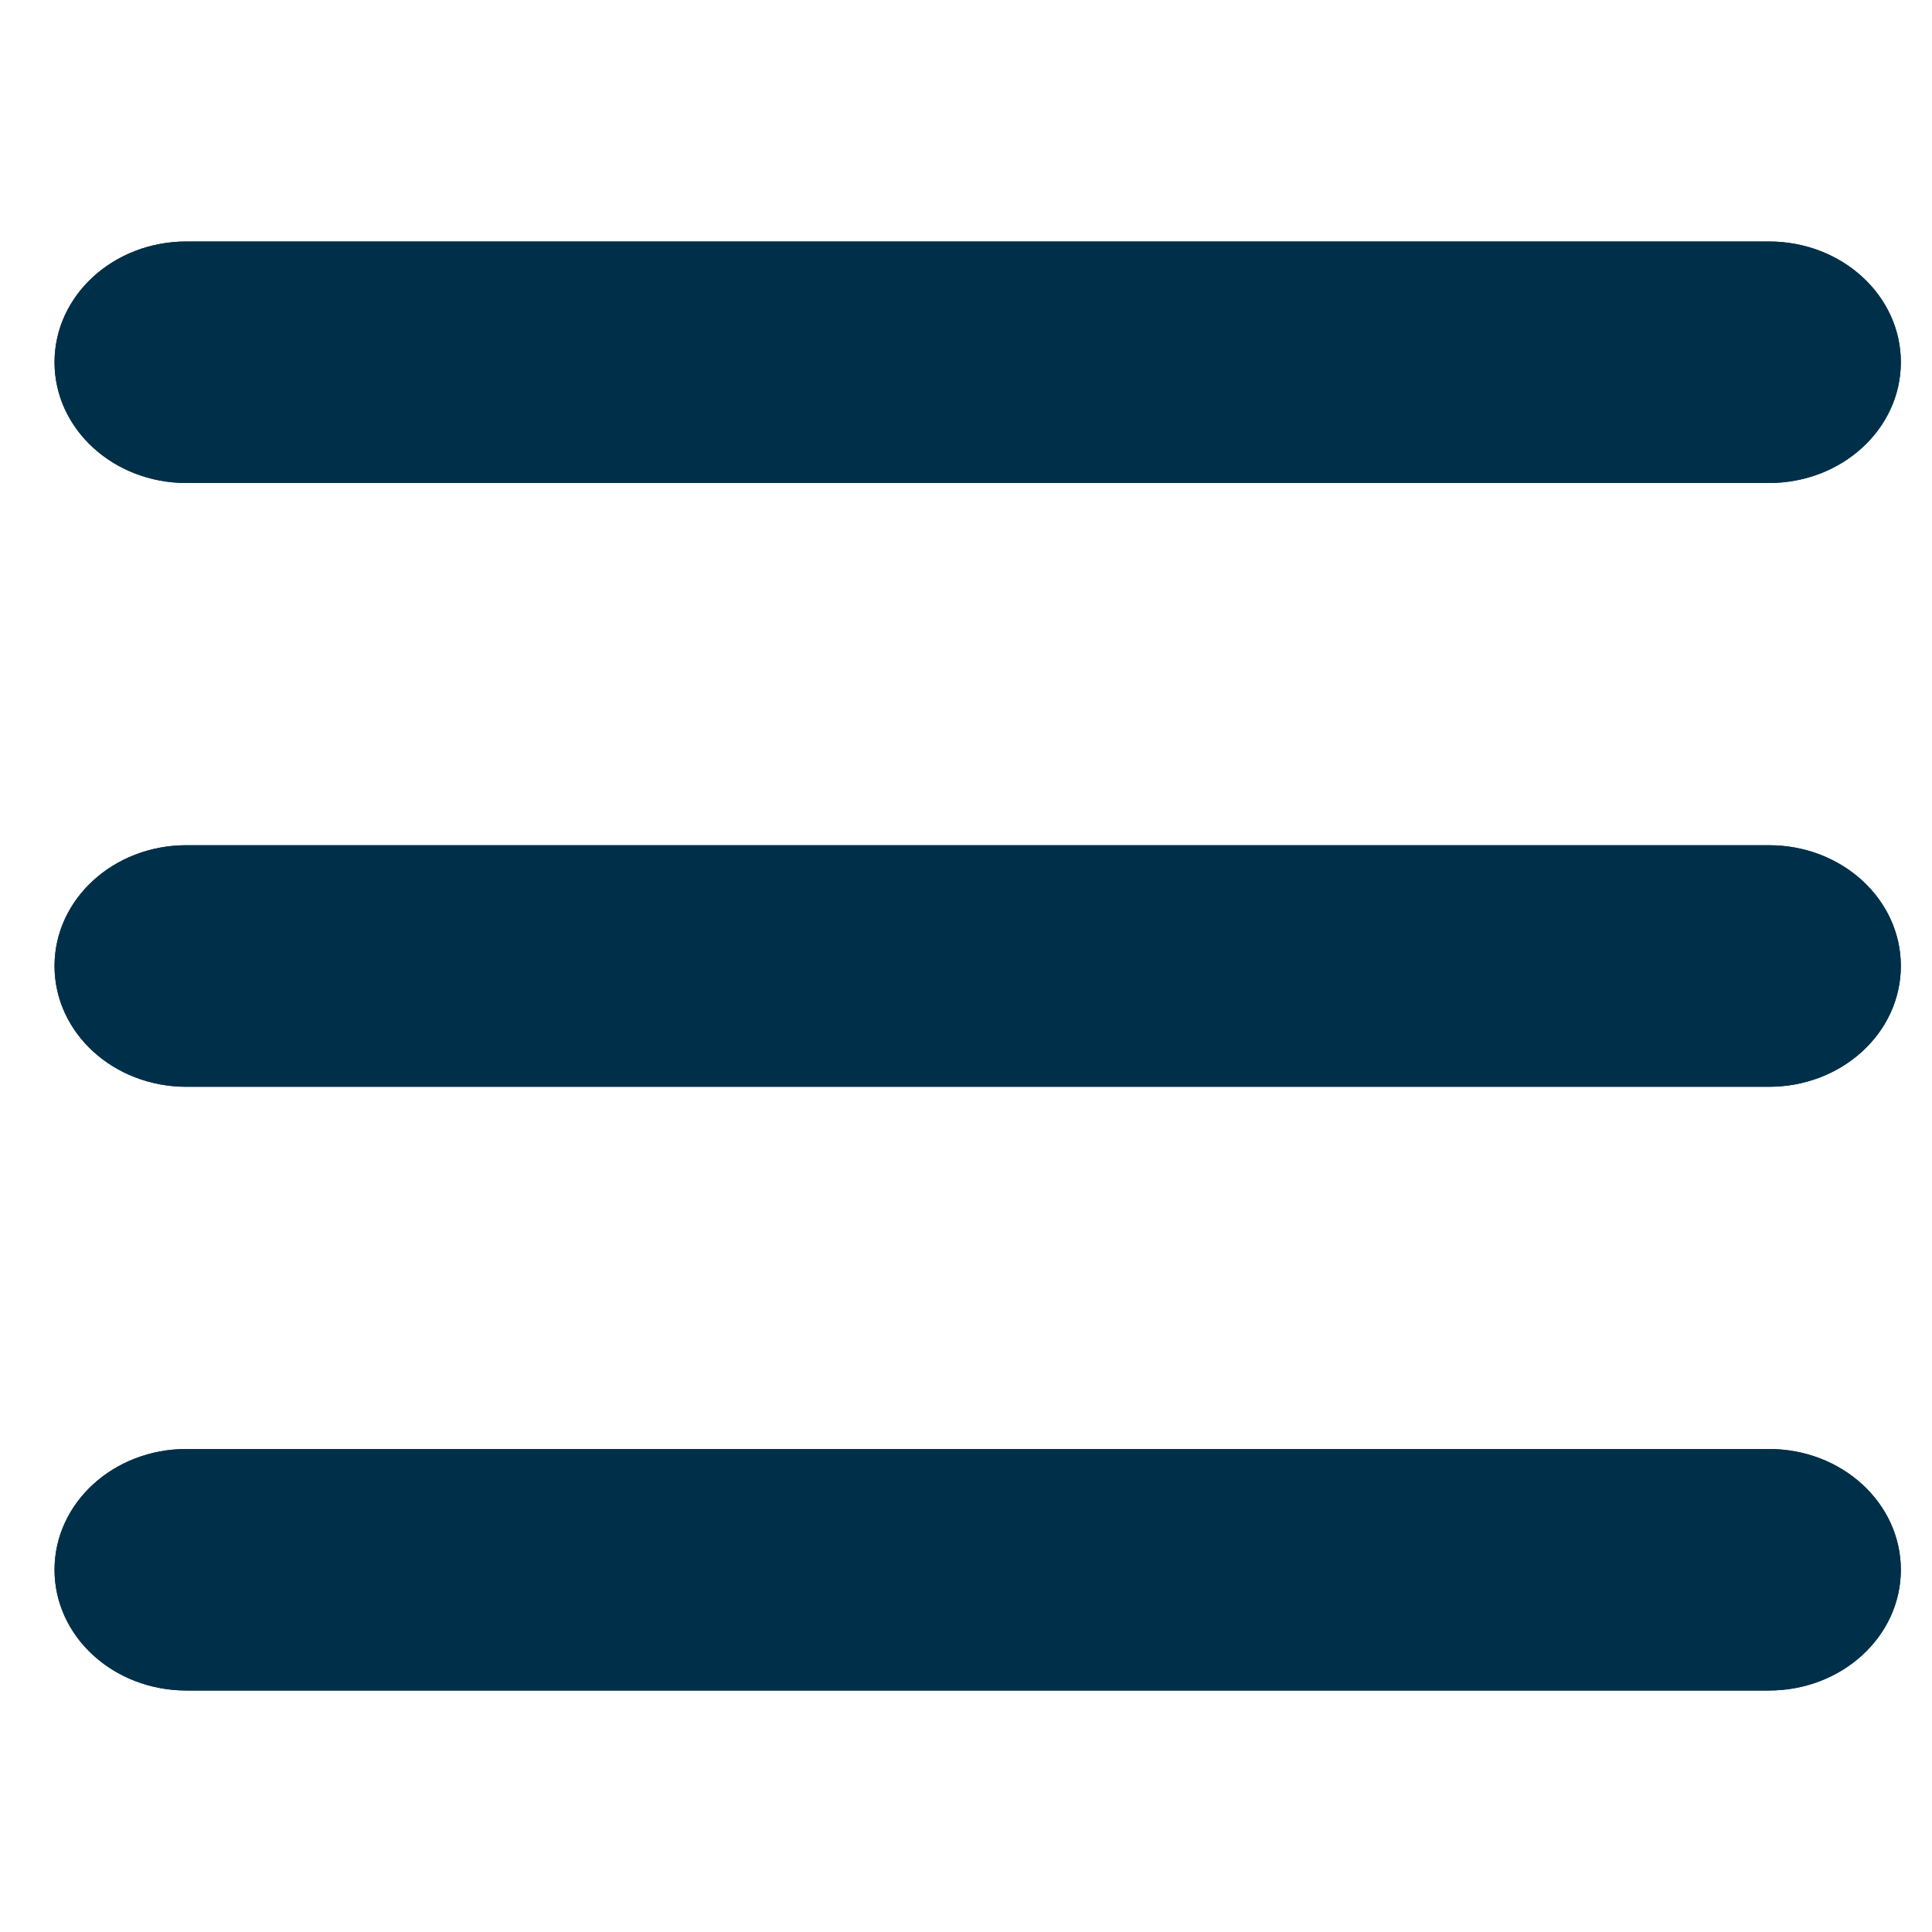 <svg width="30" height="30" viewBox="0 0 30 31" fill="none" xmlns="http://www.w3.org/2000/svg">
<g clip-path="url(#clip0_56_187)">
<path d="M0.375 5.812C0.375 4.741 1.321 3.875 2.491 3.875H27.884C29.054 3.875 30 4.741 30 5.812C30 6.884 29.054 7.75 27.884 7.75H2.491C1.321 7.75 0.375 6.884 0.375 5.812ZM0.375 15.5C0.375 14.428 1.321 13.562 2.491 13.562H27.884C29.054 13.562 30 14.428 30 15.5C30 16.572 29.054 17.438 27.884 17.438H2.491C1.321 17.438 0.375 16.572 0.375 15.5ZM30 25.188C30 26.259 29.054 27.125 27.884 27.125H2.491C1.321 27.125 0.375 26.259 0.375 25.188C0.375 24.116 1.321 23.25 2.491 23.25H27.884C29.054 23.25 30 24.116 30 25.188Z" fill="#003049"/>
<g clip-path="url(#clip1_56_187)">
<path d="M0.375 5.812C0.375 4.741 1.321 3.875 2.491 3.875H27.884C29.054 3.875 30 4.741 30 5.812C30 6.884 29.054 7.75 27.884 7.75H2.491C1.321 7.75 0.375 6.884 0.375 5.812ZM0.375 15.5C0.375 14.428 1.321 13.562 2.491 13.562H27.884C29.054 13.562 30 14.428 30 15.5C30 16.572 29.054 17.438 27.884 17.438H2.491C1.321 17.438 0.375 16.572 0.375 15.5ZM30 25.188C30 26.259 29.054 27.125 27.884 27.125H2.491C1.321 27.125 0.375 26.259 0.375 25.188C0.375 24.116 1.321 23.25 2.491 23.25H27.884C29.054 23.25 30 24.116 30 25.188Z" fill="#003049"/>
</g>
</g>
<defs>
<clipPath id="clip0_56_187">
<rect width="29.625" height="31" fill="white" transform="translate(0.375)"/>
</clipPath>
<clipPath id="clip1_56_187">
<rect width="29.625" height="31" fill="white" transform="translate(0.375)"/>
</clipPath>
</defs>
</svg>
